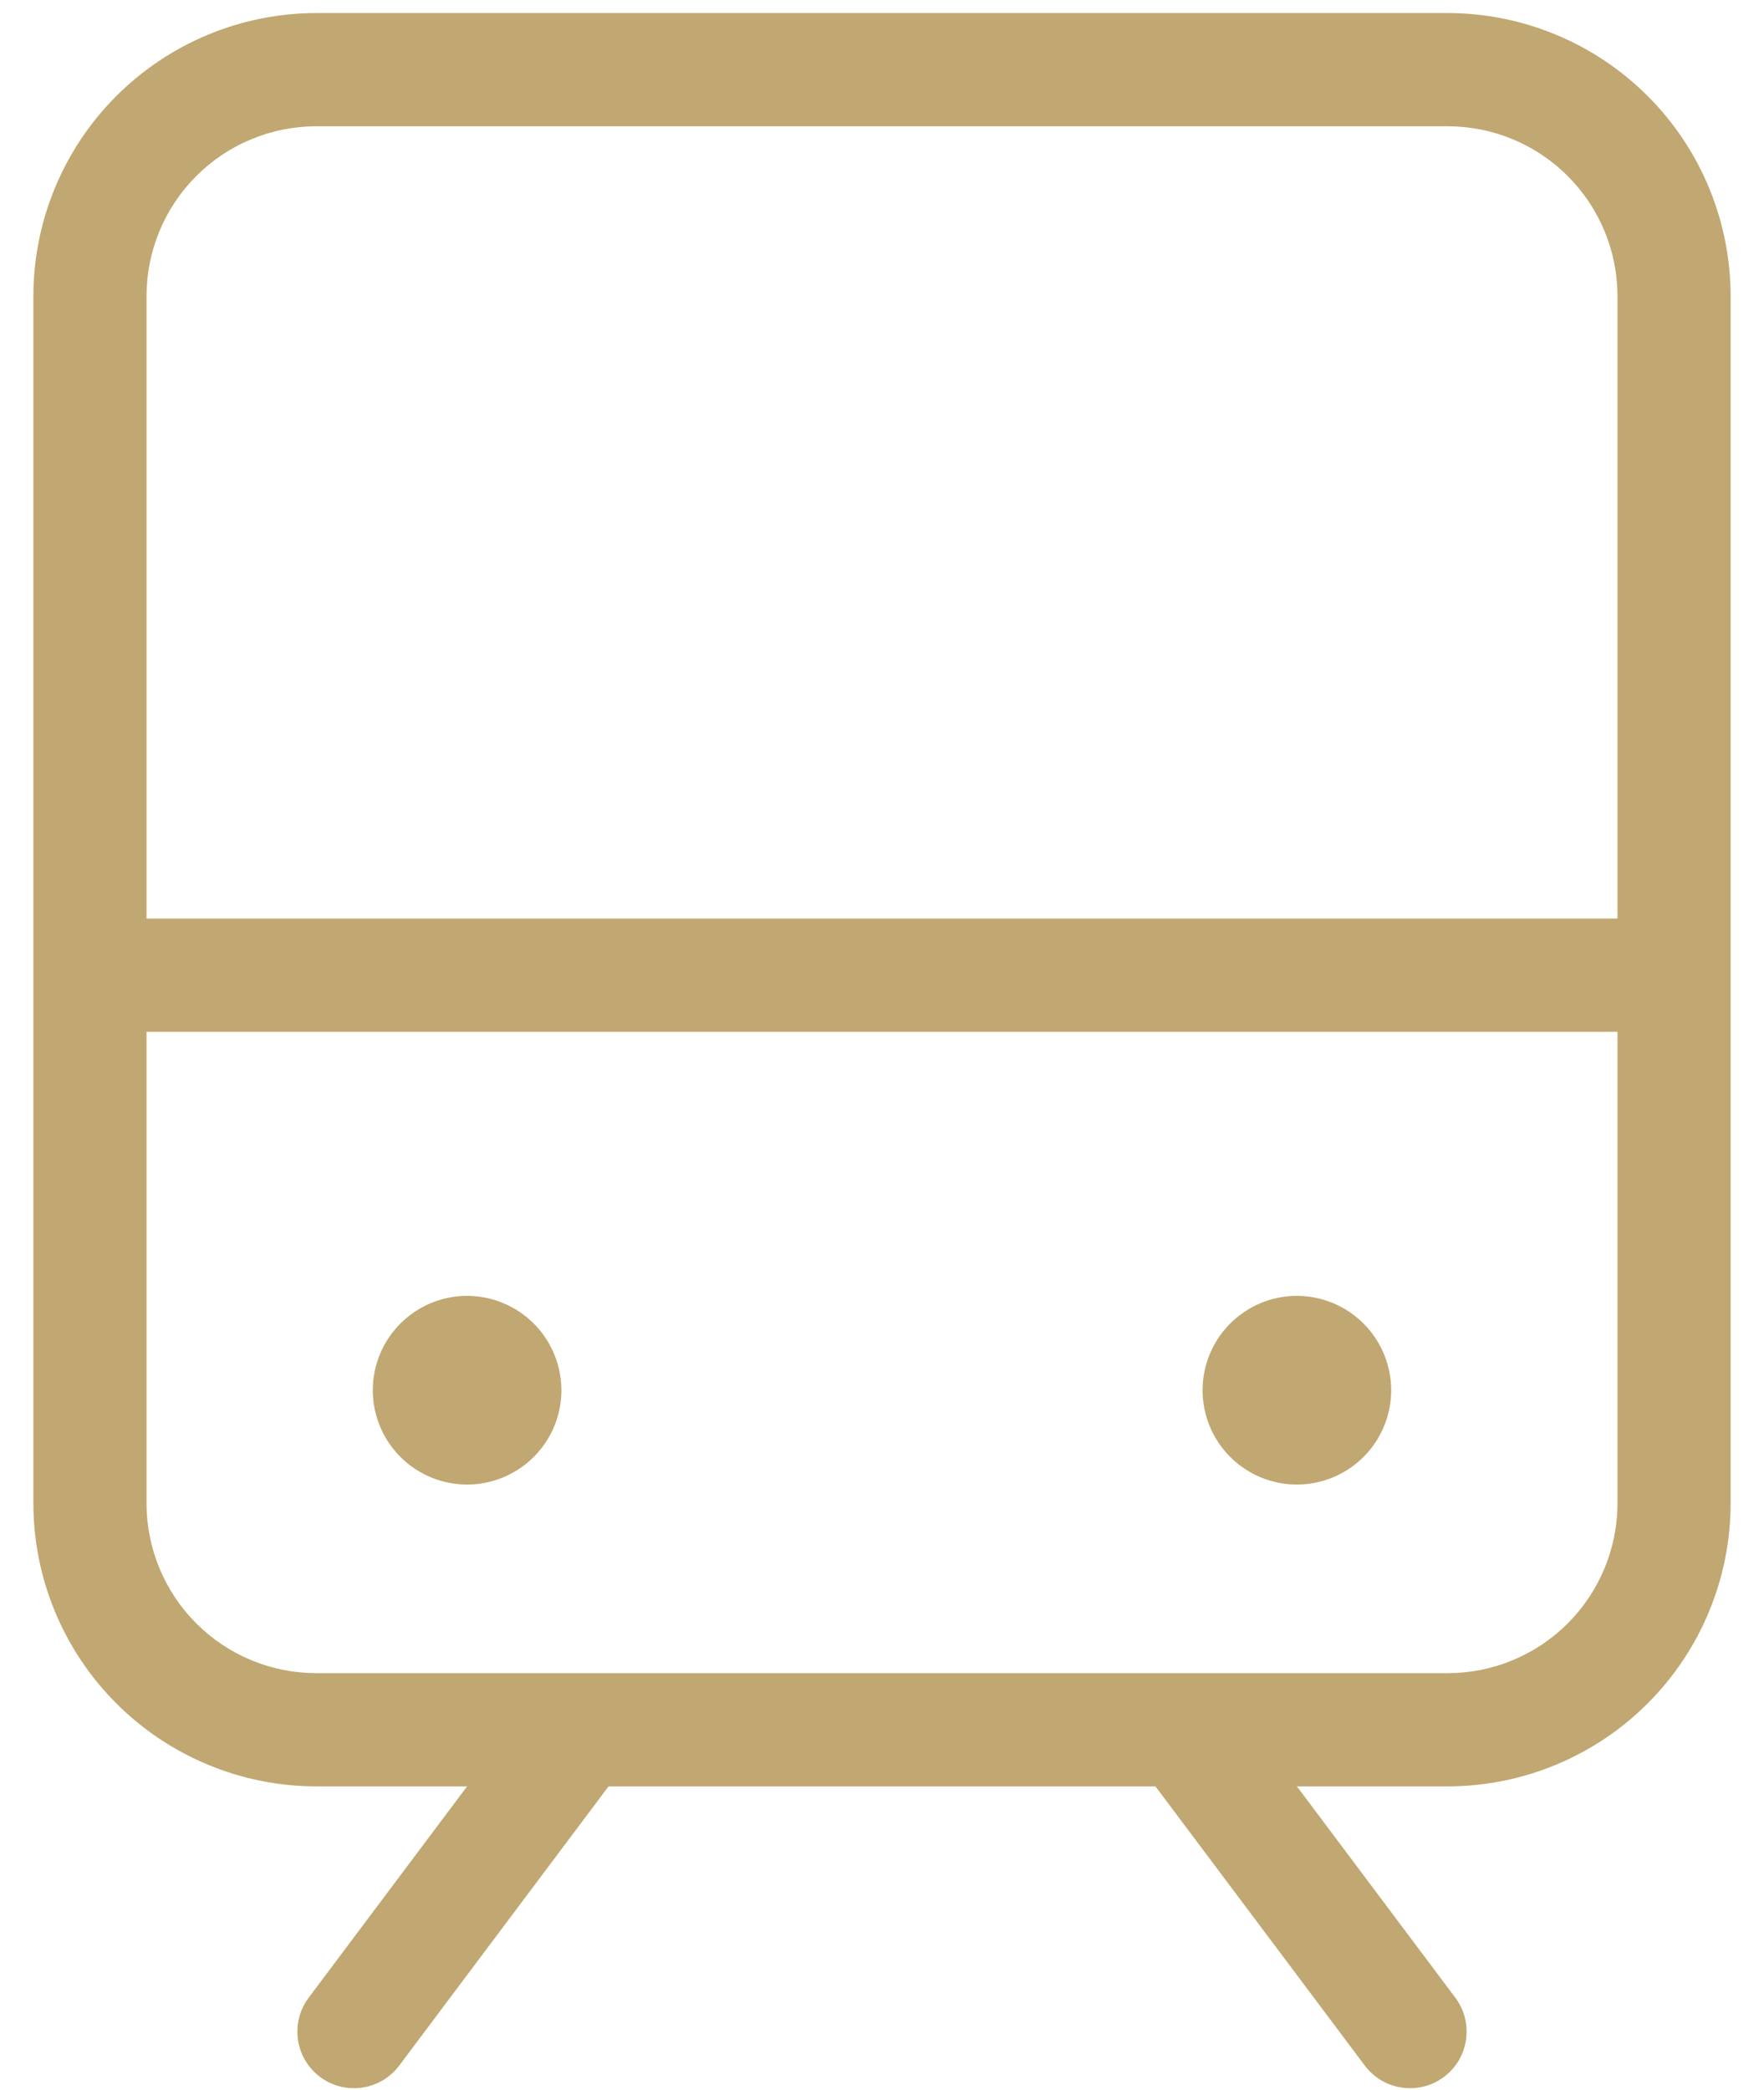 <svg width="38" height="45" viewBox="0 0 38 45" fill="none" xmlns="http://www.w3.org/2000/svg">
<path d="M31.188 0.281H6.812C5.197 0.283 3.648 0.926 2.506 2.068C1.363 3.21 0.721 4.759 0.719 6.375V32.375C0.721 33.991 1.363 35.539 2.506 36.682C3.648 37.824 5.197 38.467 6.812 38.469H10.062L6.65 43.019C6.554 43.147 6.484 43.292 6.444 43.447C6.405 43.603 6.396 43.764 6.418 43.922C6.441 44.081 6.495 44.233 6.576 44.371C6.658 44.509 6.766 44.629 6.894 44.725C7.022 44.821 7.167 44.891 7.323 44.931C7.478 44.97 7.639 44.979 7.797 44.956C7.956 44.934 8.108 44.88 8.246 44.799C8.384 44.717 8.504 44.609 8.6 44.481L13.109 38.469H24.891L29.4 44.481C29.496 44.609 29.616 44.717 29.754 44.799C29.892 44.88 30.044 44.934 30.203 44.956C30.361 44.979 30.522 44.97 30.677 44.931C30.832 44.891 30.978 44.821 31.106 44.725C31.234 44.629 31.342 44.509 31.424 44.371C31.505 44.233 31.559 44.081 31.581 43.922C31.604 43.764 31.595 43.603 31.556 43.447C31.516 43.292 31.446 43.147 31.35 43.019L27.938 38.469H31.188C32.803 38.467 34.352 37.824 35.494 36.682C36.637 35.539 37.279 33.991 37.281 32.375V6.375C37.279 4.759 36.637 3.21 35.494 2.068C34.352 0.926 32.803 0.283 31.188 0.281ZM6.812 2.719H31.188C32.157 2.72 33.086 3.105 33.772 3.791C34.457 4.476 34.843 5.406 34.844 6.375V19.781H3.156V6.375C3.157 5.406 3.543 4.476 4.228 3.791C4.914 3.105 5.843 2.72 6.812 2.719ZM31.188 36.031H6.812C5.843 36.03 4.914 35.645 4.228 34.959C3.543 34.274 3.157 33.344 3.156 32.375V22.219H34.844V32.375C34.843 33.344 34.457 34.274 33.772 34.959C33.086 35.645 32.157 36.03 31.188 36.031ZM12.094 29.938C12.094 30.339 11.975 30.732 11.751 31.066C11.528 31.4 11.211 31.66 10.84 31.814C10.469 31.968 10.06 32.008 9.666 31.93C9.272 31.851 8.91 31.658 8.626 31.374C8.342 31.09 8.149 30.728 8.07 30.334C7.992 29.94 8.032 29.531 8.186 29.16C8.34 28.789 8.6 28.472 8.934 28.249C9.268 28.025 9.661 27.906 10.062 27.906C10.601 27.907 11.117 28.121 11.498 28.502C11.879 28.883 12.093 29.399 12.094 29.938ZM29.969 29.938C29.969 30.339 29.85 30.732 29.626 31.066C29.403 31.4 29.086 31.66 28.715 31.814C28.344 31.968 27.935 32.008 27.541 31.93C27.147 31.851 26.785 31.658 26.501 31.374C26.217 31.09 26.024 30.728 25.945 30.334C25.867 29.94 25.907 29.531 26.061 29.16C26.215 28.789 26.475 28.472 26.809 28.249C27.143 28.025 27.536 27.906 27.938 27.906C28.476 27.907 28.992 28.121 29.373 28.502C29.754 28.883 29.968 29.399 29.969 29.938Z" fill="#C1A771"/>
</svg>
